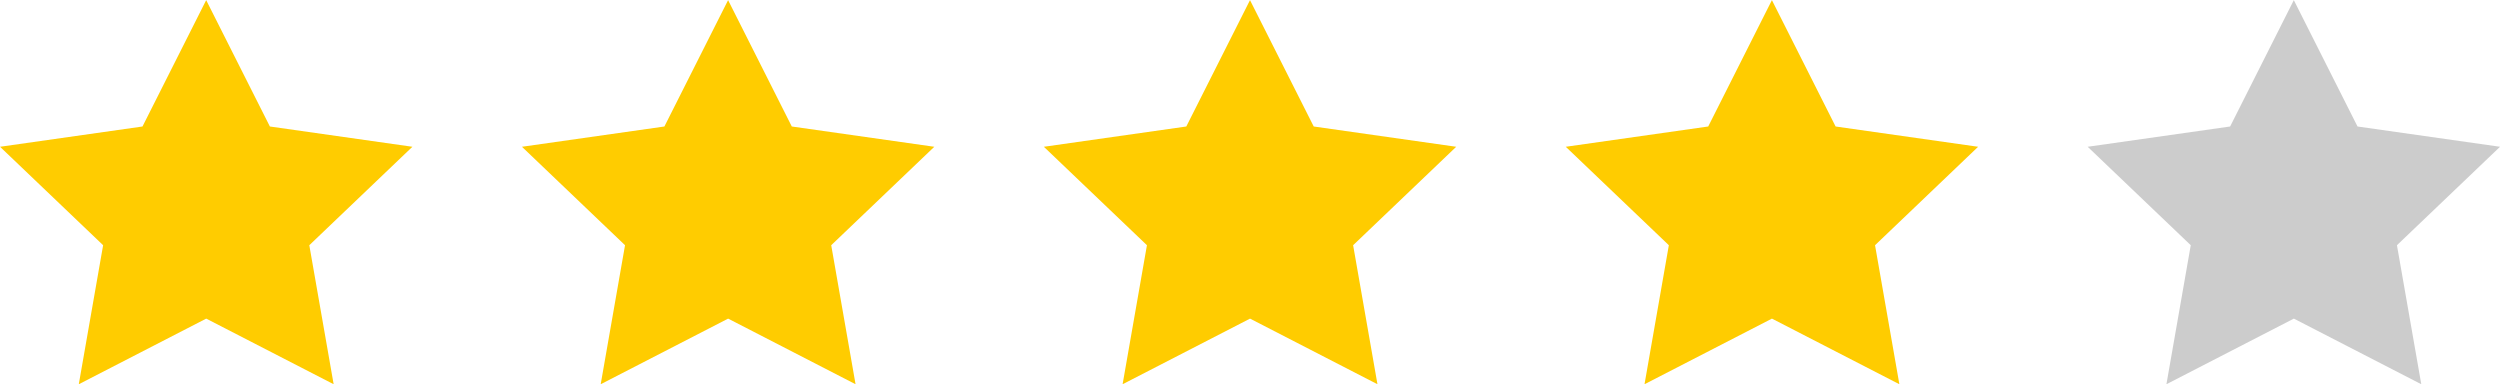 <svg xmlns="http://www.w3.org/2000/svg" width="91.012" height="13.987" viewBox="0 0 91.012 13.987">
  <path id="Shape_18" data-name="Shape 18" d="M295.819,1621.611l-2.319-4.6-2.319,4.6-5.186.738,3.753,3.584-.886,5.061,4.639-2.389,4.639,2.389-.886-5.061,3.753-3.584Z" transform="translate(-285.994 -1617.006)" fill="#fc0"/>
  <path id="Shape_18_copy" data-name="Shape 18 copy" d="M314.819,1621.611l-2.319-4.6-2.319,4.6-5.186.738,3.753,3.584-.886,5.061,4.639-2.389,4.639,2.389-.886-5.061,3.753-3.584Z" transform="translate(-285.994 -1617.006)" fill="#fc0"/>
  <path id="Shape_18_copy_2" data-name="Shape 18 copy 2" d="M333.82,1621.611l-2.32-4.6-2.319,4.6-5.186.738,3.753,3.584-.886,5.061,4.639-2.389,4.639,2.389-.886-5.061,3.753-3.584Z" transform="translate(-285.994 -1617.006)" fill="#fc0"/>
  <path id="Shape_18_copy_3" data-name="Shape 18 copy 3" d="M352.819,1621.611l-2.319-4.6-2.319,4.6-5.186.738,3.753,3.584-.886,5.061,4.639-2.389,4.639,2.389-.886-5.061,3.753-3.584Z" transform="translate(-285.994 -1617.006)" fill="#fc0"/>
  <path id="Shape_18_copy_4" data-name="Shape 18 copy 4" d="M371.819,1621.611l-2.319-4.6-2.319,4.6-5.186.738,3.753,3.584-.886,5.061,4.639-2.389,4.639,2.389-.886-5.061,3.753-3.584Z" transform="translate(-285.994 -1617.006)" fill="#ccc"/>
</svg>
